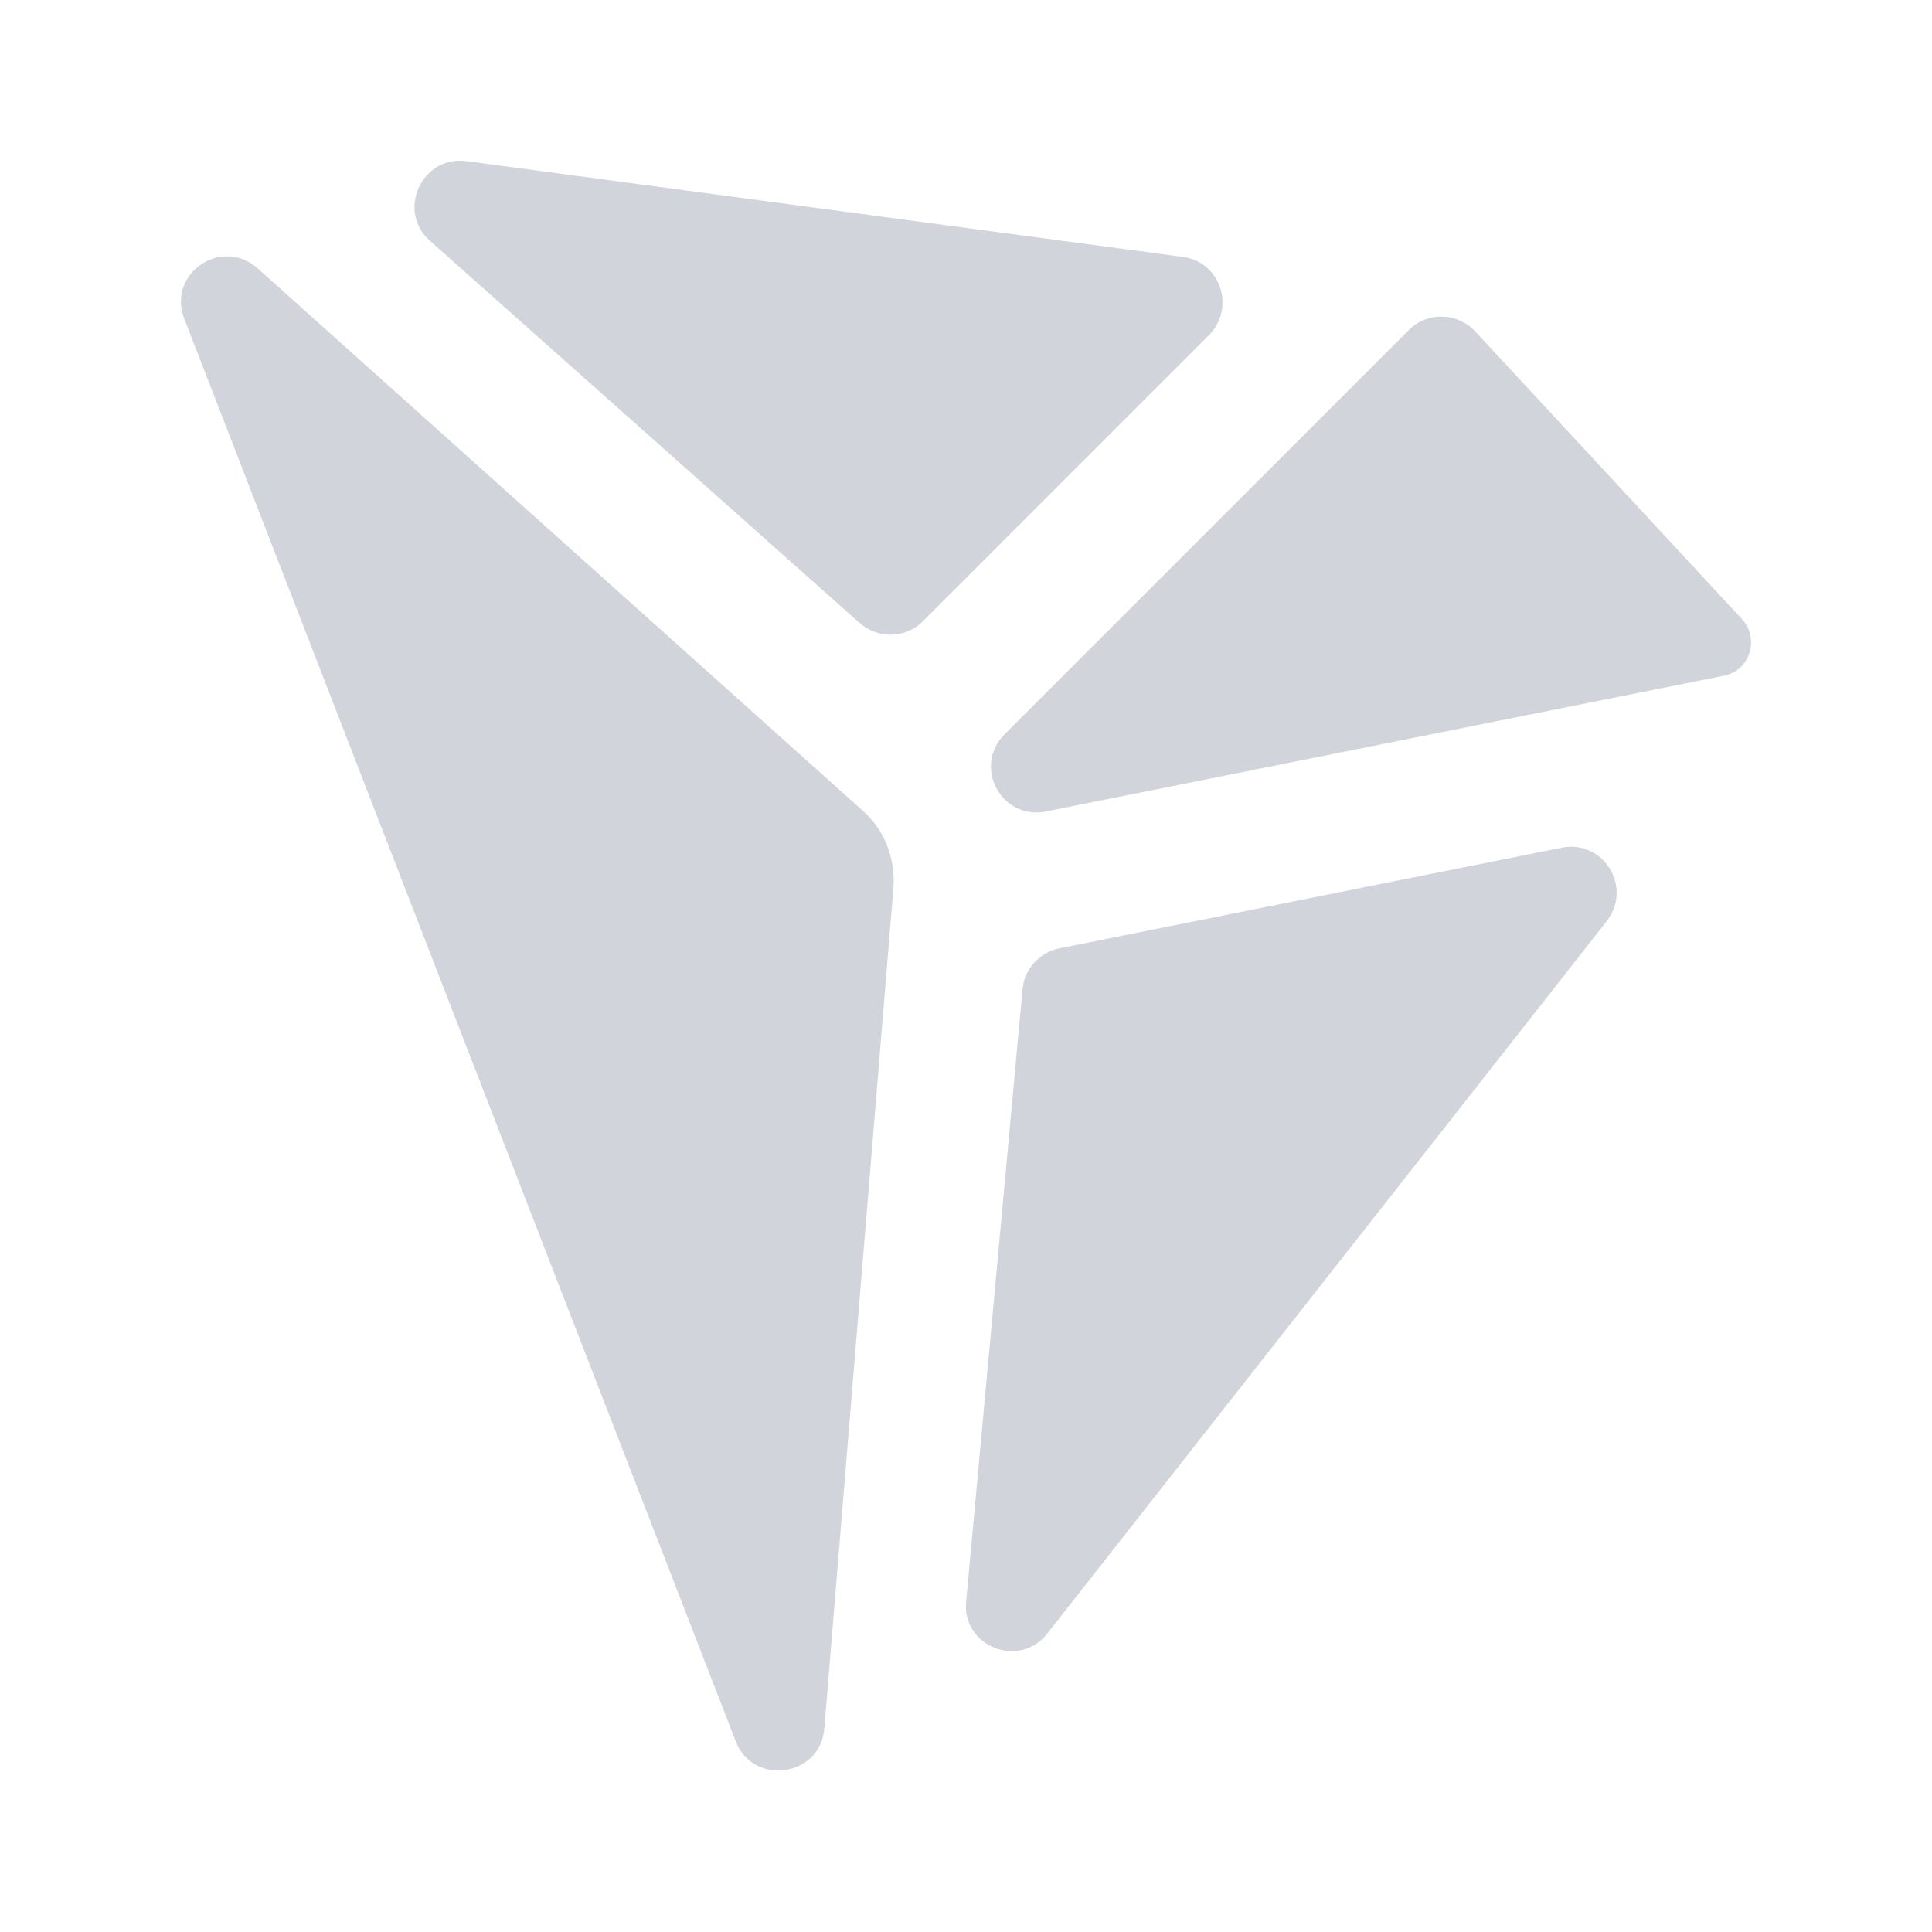 <svg xmlns="http://www.w3.org/2000/svg" width="24" height="24" viewBox="0 0 24 24" fill="none"><path fill="#d1d5db" d="M19.402 10.53c.52-.1.88.49.56.91l-6.95 8.85c-.35.45-1.07.16-1.01-.4l.7-7.6c.02-.25.21-.46.46-.51l6.24-1.25zM21.64 7.691c.22.24.1.63-.21.7l-8.44 1.69c-.55.11-.91-.56-.51-.96l5.02-5.02c.23-.23.6-.22.82.01l3.32 3.58zM14.691 3.191c.47.06.66.63.33.97l-3.56 3.56c-.21.21-.55.22-.78.02l-5.34-4.75c-.42-.37-.1-1.06.45-.99l8.9 1.19zM10.72 10.073c.27.24.4.59.38.94l-.86 10.46c-.05.6-.88.72-1.1.16L2.29 3.963c-.22-.56.46-1.03.91-.63l7.52 6.74z"></path></svg>